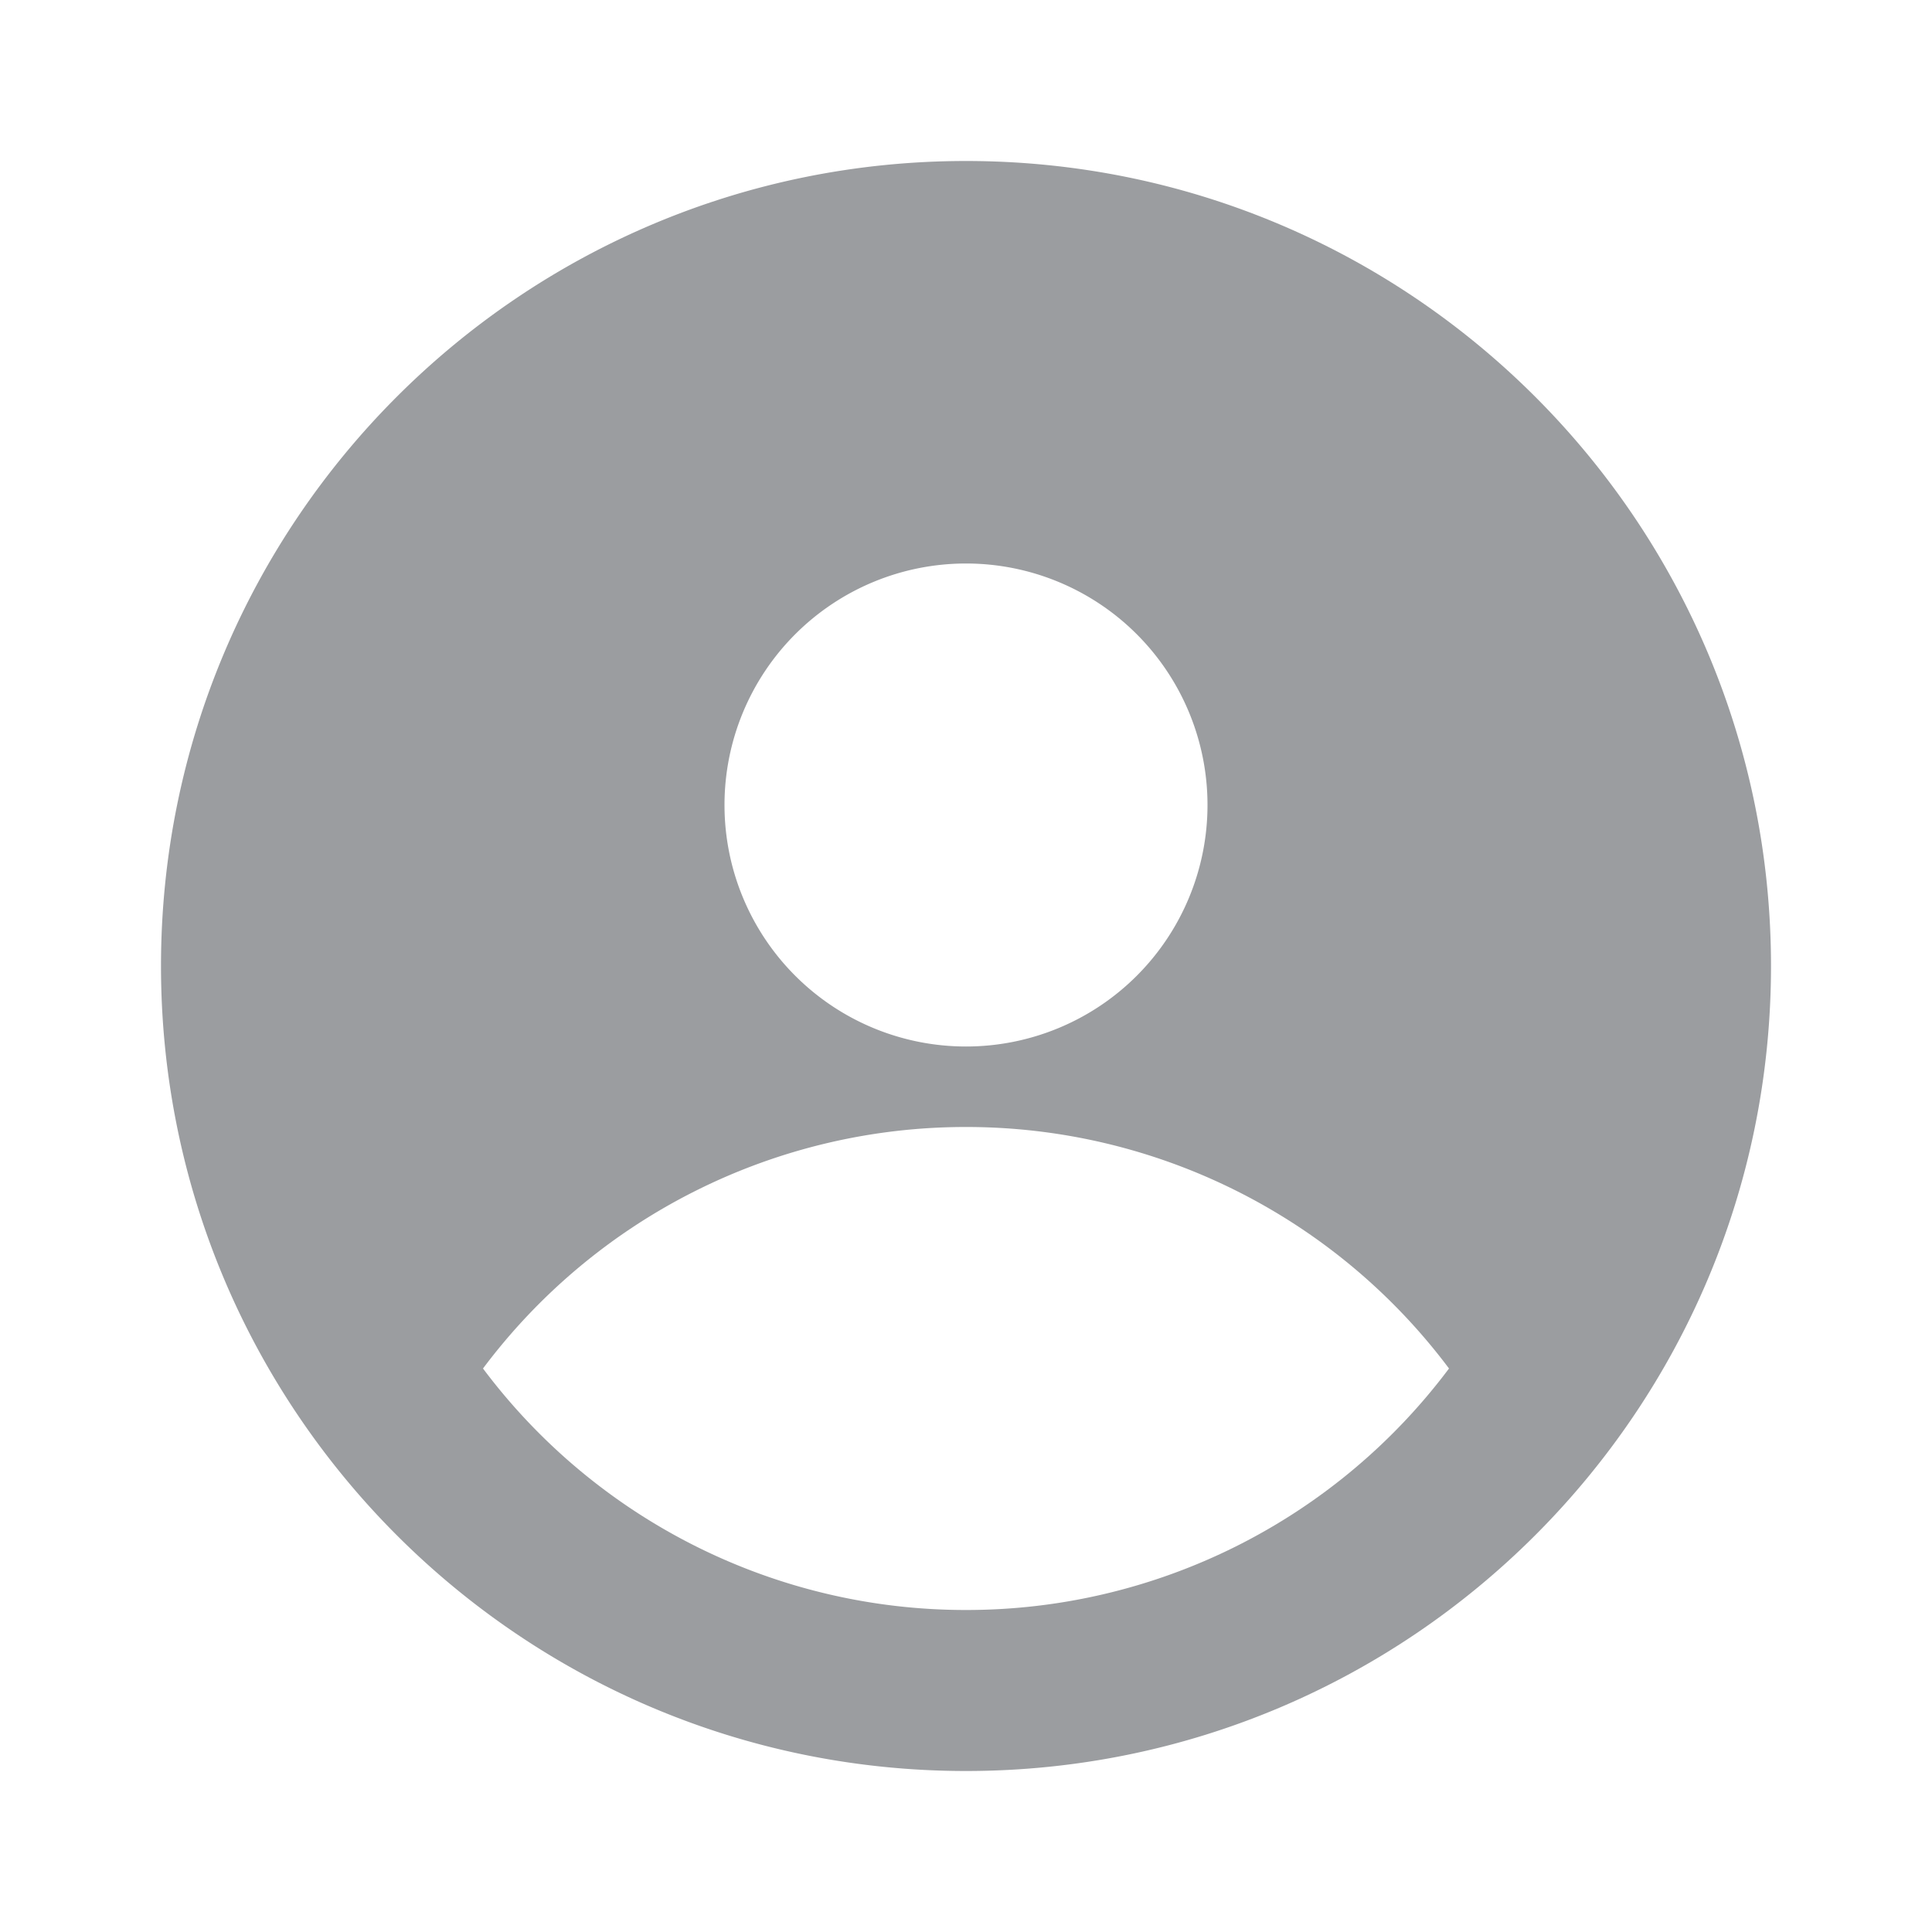 <svg id="SvgjsSvg1021" width="288" height="288" xmlns="http://www.w3.org/2000/svg" version="1.1" xmlns:xlink="http://www.w3.org/1999/xlink" xmlns:svgjs="http://svgjs.com/svgjs"><defs id="SvgjsDefs1022"></defs><g id="SvgjsG1023"><svg xmlns="http://www.w3.org/2000/svg" fill="none" viewBox="0 0 24 24" width="288" height="288"><path fill="#9b9da0" fill-rule="evenodd" d="M12 22c5.523 0 10-4.477 10-10S17.523 2 12 2 2 6.477 2 12s4.477 10 10 10Zm3-12a3 3 0 1 1-6 0 3 3 0 0 1 6 0Zm-9 7a7.489 7.489 0 0 1 6-3 7.489 7.489 0 0 1 6 3 7.489 7.489 0 0 1-6 3 7.489 7.489 0 0 1-6-3Z" clip-rule="evenodd" class="color000 svgShape"></path></svg></g></svg>